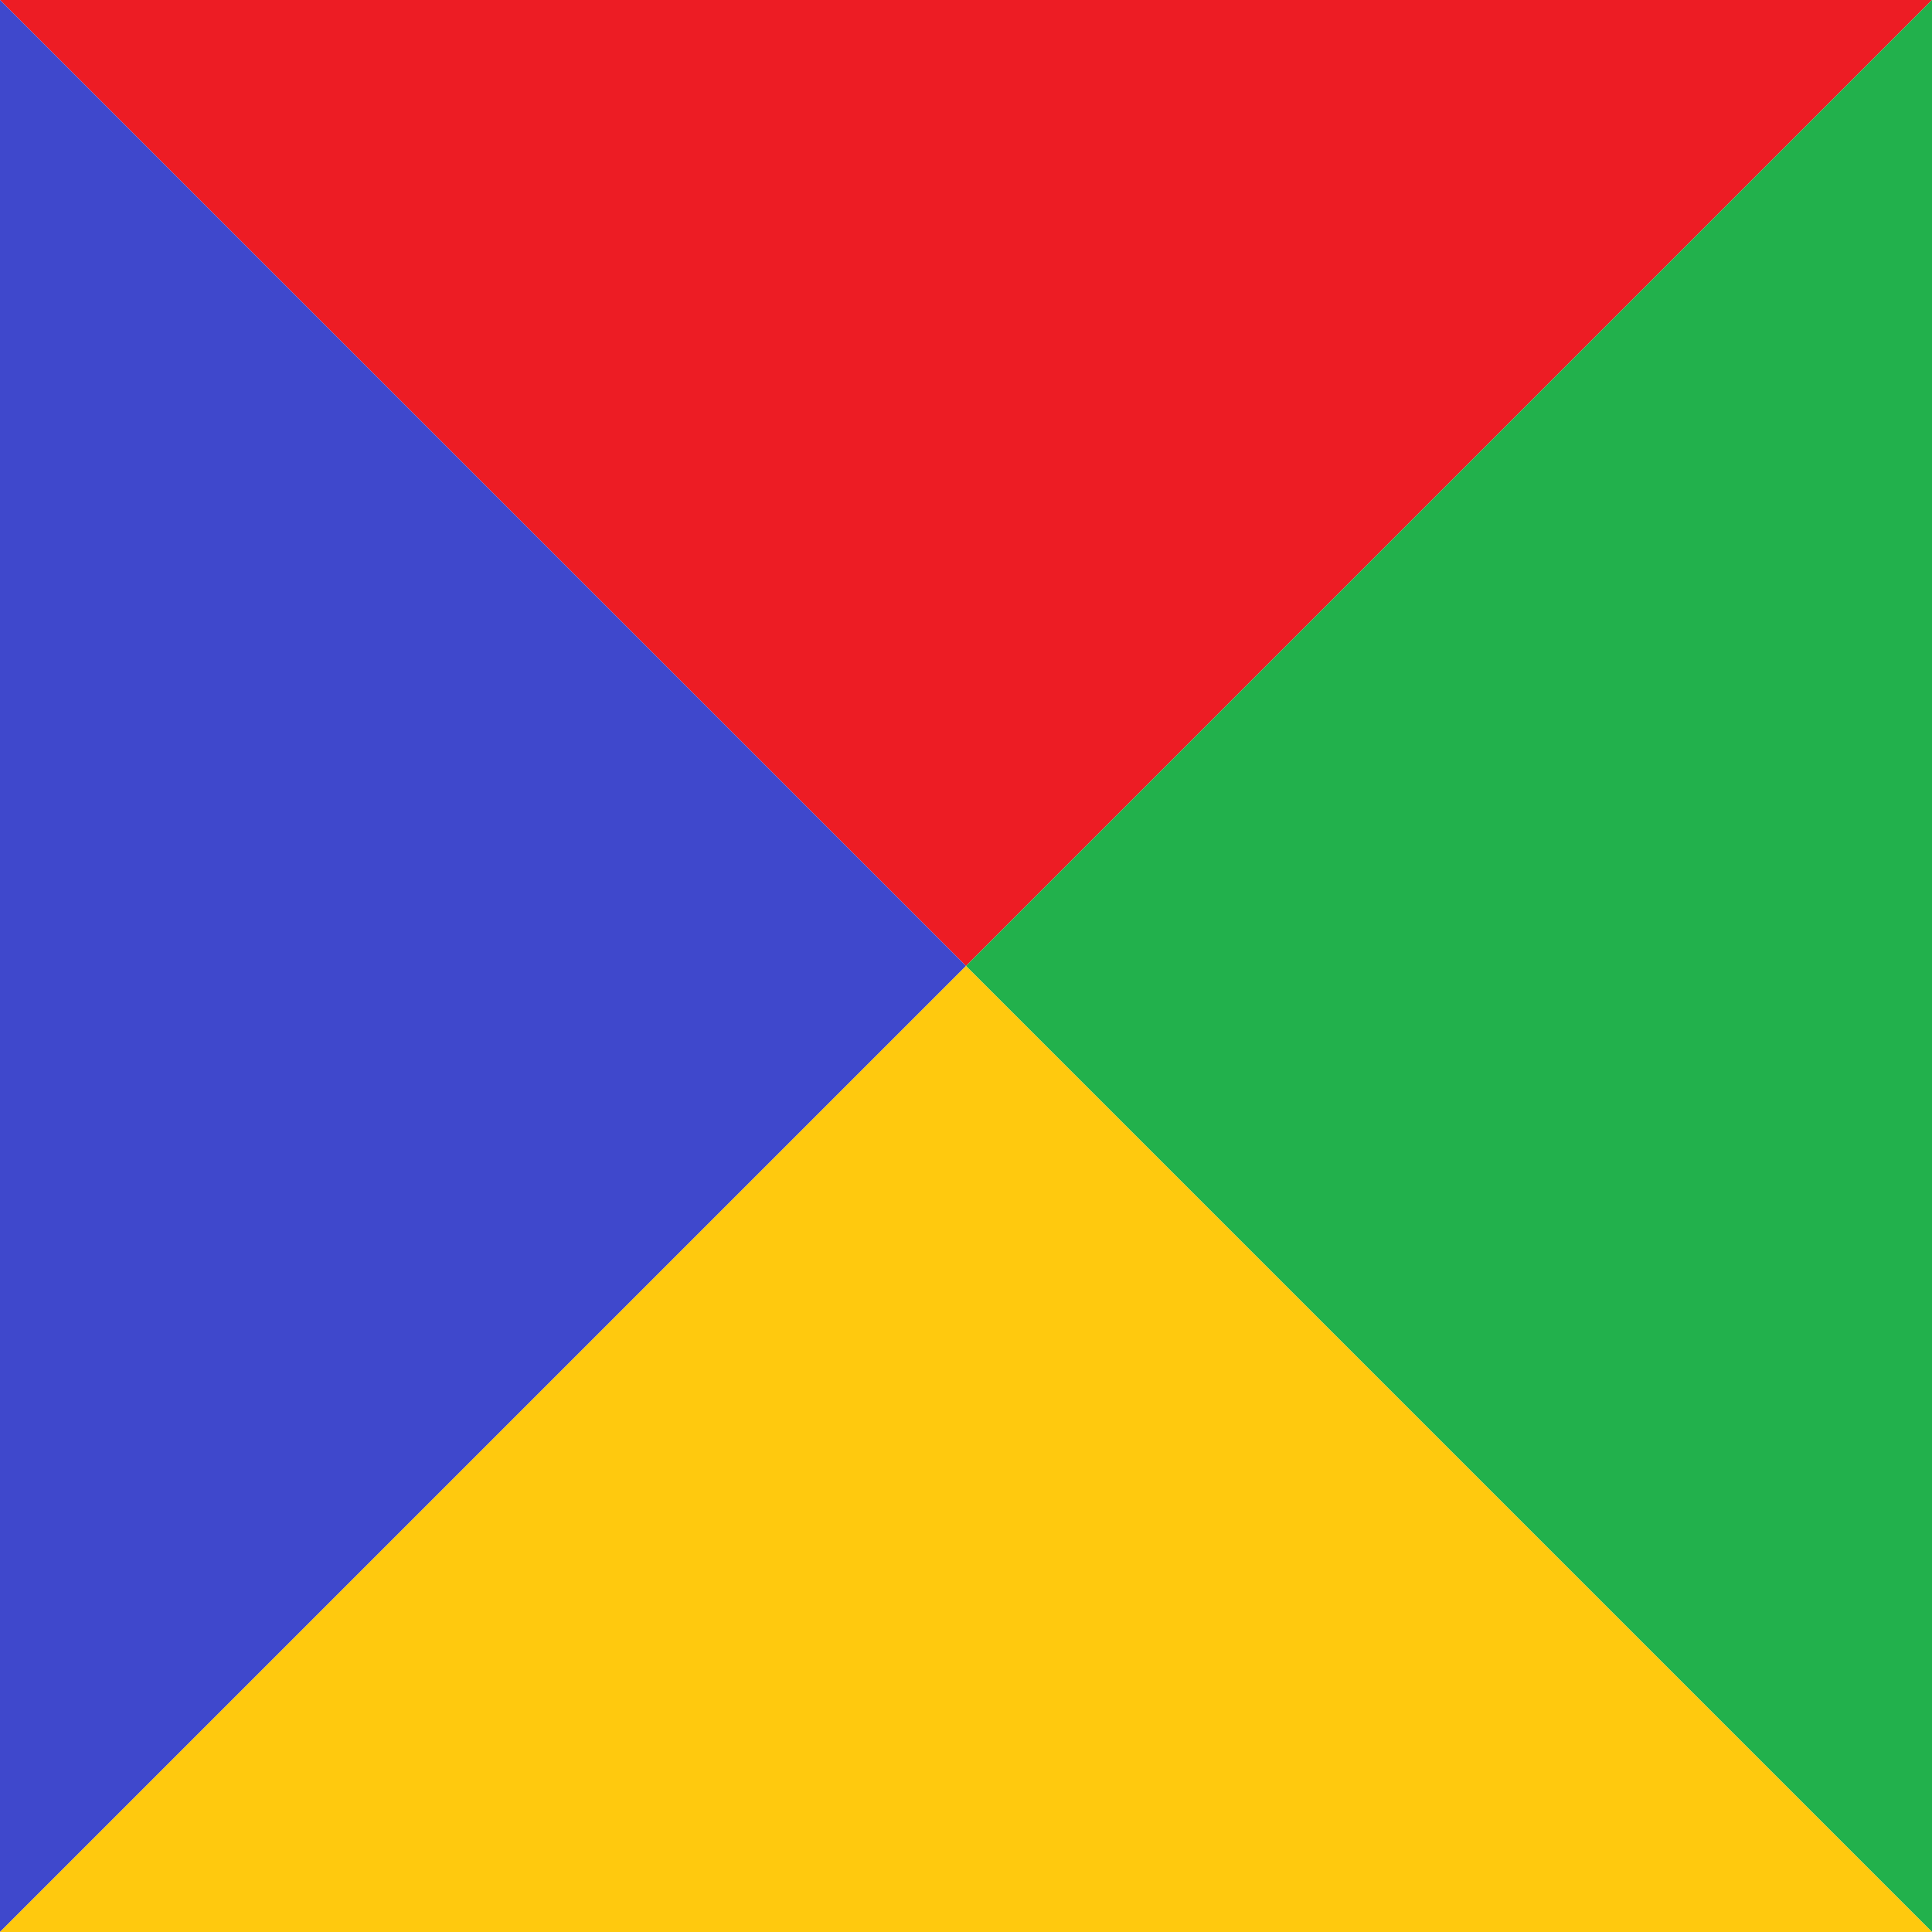<svg xmlns="http://www.w3.org/2000/svg" version="1.1" width="200" height="200">
  <path d="M0 0 L200 0 L100 100 Z" style="fill:#ED1C24;stroke-width:0"/>
  <path d="M0 0 L0 200 L100 100 Z" style="fill:#3F48CC;stroke-width:0"/>
  <path d="M200 200 L200 0 L100 100 Z" style="fill:#22B14C;stroke-width:0"/>
  <path d="M200 200 L0 200 L100 100 Z" style="fill:#FFC90E;stroke-width:0"/>
</svg>